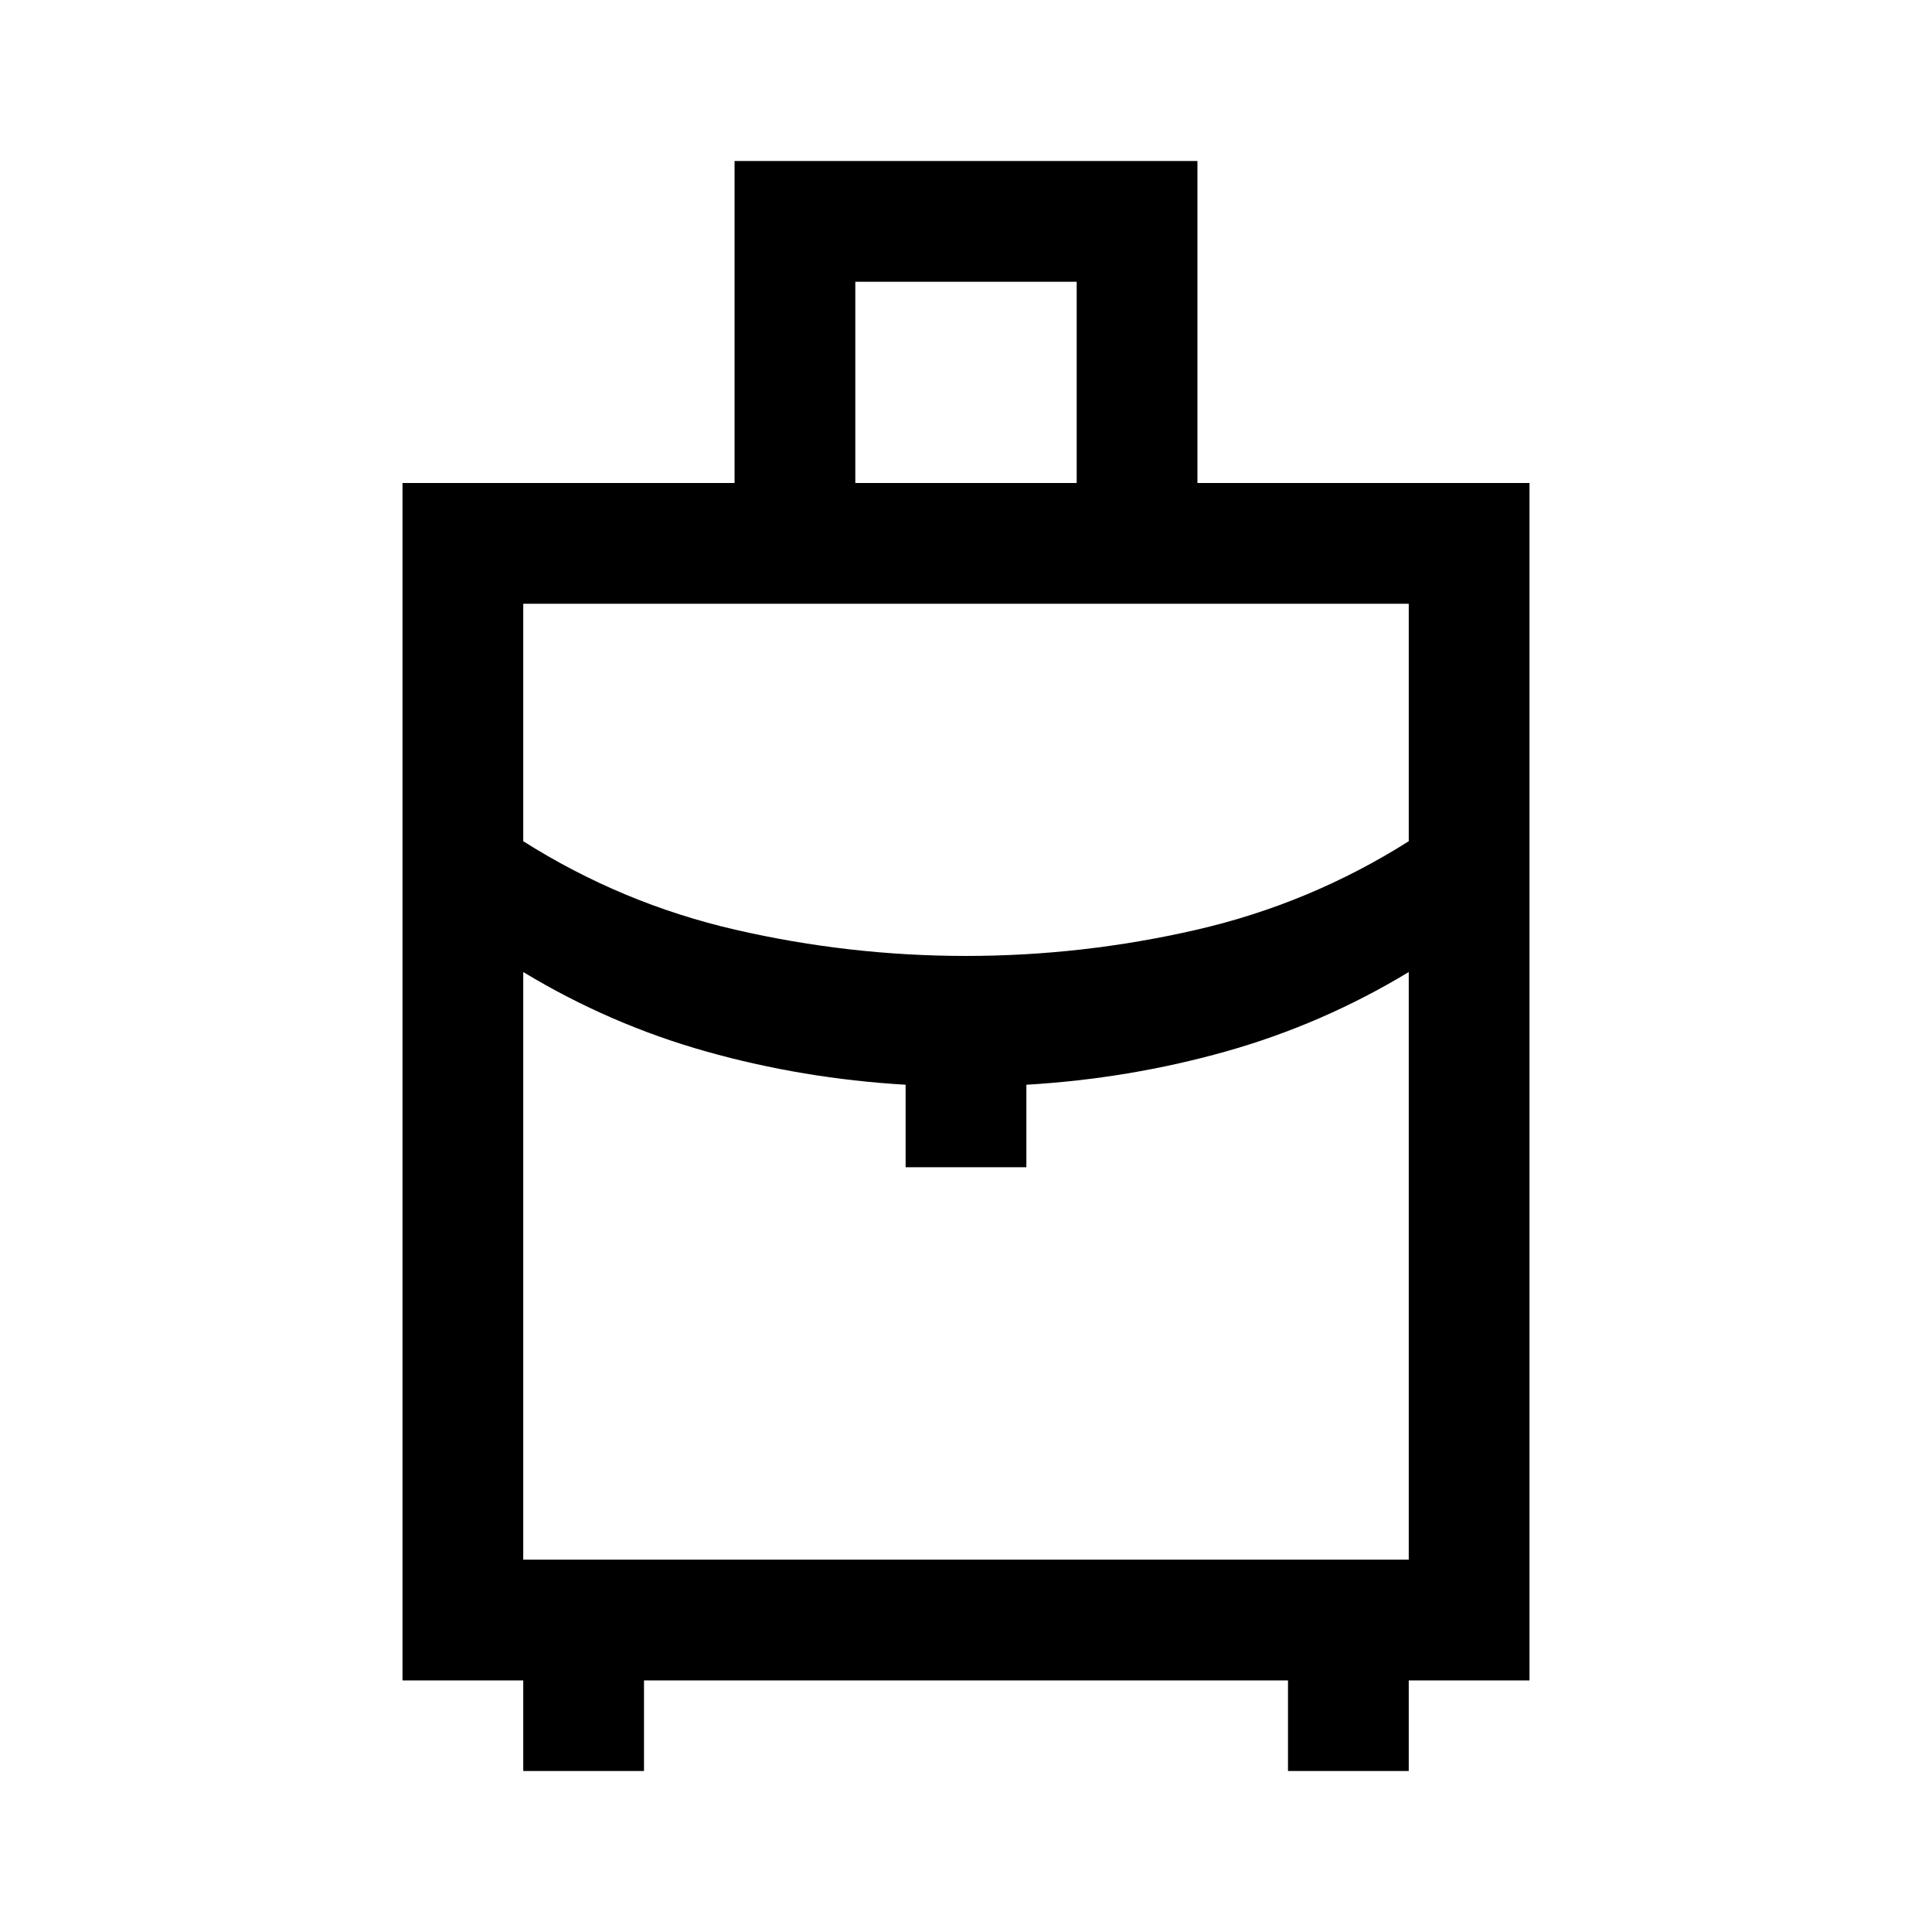 <svg xmlns="http://www.w3.org/2000/svg" width="48" height="48" viewBox="0 -960 960 960" fill="currentColor">
    <path
        d="M260-80v-45h-60v-595h165v-160h230v160h165v595h-60v45h-60v-45H320v45h-60Zm165-640h110v-100H425v100Zm55 235q58 0 114.5-13T700-542v-118H260v118q49 31 105.5 44T480-485Zm-30 105v-41q-51-3-99-16.5T260-477v292h440v-292q-43 26-91 39.5T510-421v41h-60Zm30 0Zm0-105Zm0 8Z" />
</svg>